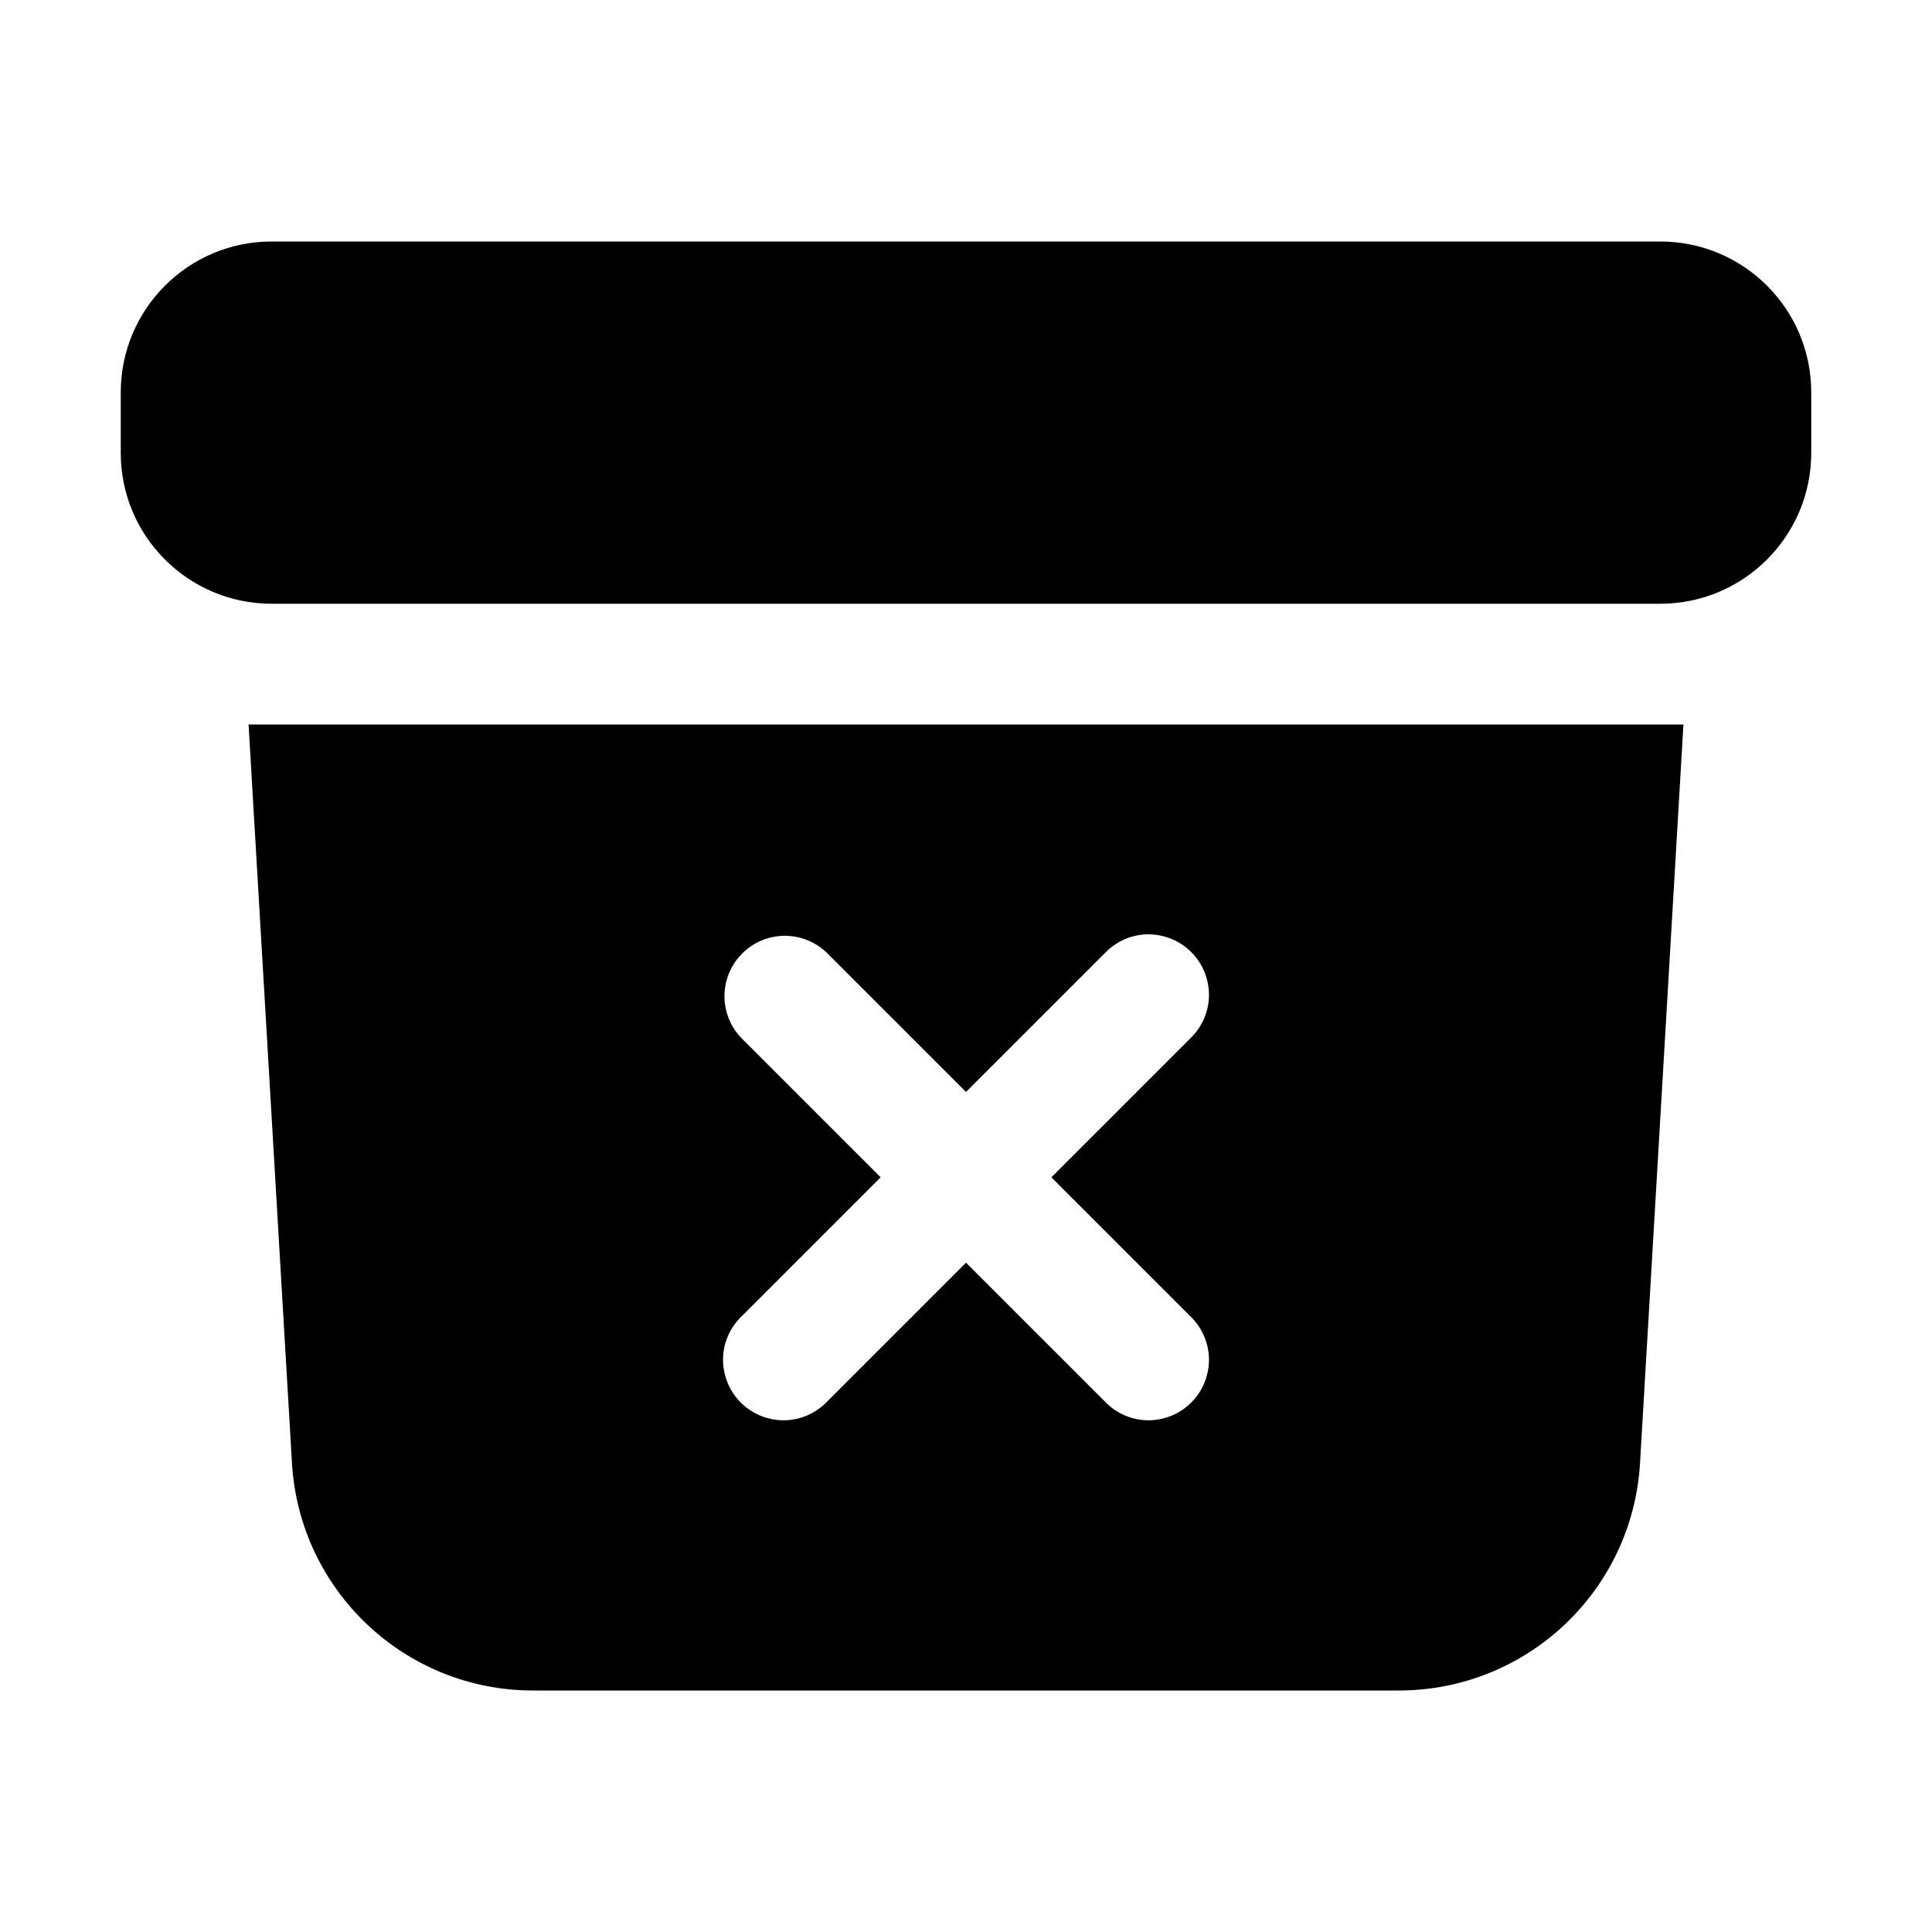 <?xml version="1.0" encoding="UTF-8"?>
<svg xmlns="http://www.w3.org/2000/svg" xmlns:xlink="http://www.w3.org/1999/xlink" width="32" height="32" viewBox="0 0 32 32" version="1.1">
<g id="surface1">
<path style=" stroke:none;fill-rule:nonzero;fill:rgb(0%,0%,0%);fill-opacity:1;" d="M 4.5 4 C 3.117 4 2 5.121 2 6.5 L 2 7.5 C 2 8.883 3.121 10 4.5 10 L 27.5 10 C 28.879 10 30 8.879 30 7.5 L 30 6.5 C 30 5.117 28.879 4 27.5 4 Z M 4.5 4 "/>
<path style=" stroke:none;fill-rule:evenodd;fill:rgb(0%,0%,0%);fill-opacity:1;" d="M 4.117 12 L 4.836 24.234 C 4.961 26.348 6.711 28 8.828 28 L 23.168 28 C 25.289 28 27.039 26.348 27.164 24.234 L 27.883 12 Z M 12.293 15.793 C 12.684 15.402 13.316 15.402 13.707 15.793 L 16 18.086 L 18.293 15.793 C 18.543 15.527 18.918 15.414 19.273 15.508 C 19.625 15.598 19.902 15.875 19.992 16.227 C 20.086 16.582 19.973 16.957 19.707 17.207 L 17.414 19.5 L 19.707 21.793 C 19.973 22.043 20.086 22.418 19.992 22.773 C 19.902 23.125 19.625 23.402 19.273 23.492 C 18.918 23.586 18.543 23.473 18.293 23.207 L 16 20.914 L 13.707 23.207 C 13.457 23.473 13.082 23.586 12.727 23.492 C 12.375 23.402 12.098 23.125 12.008 22.773 C 11.914 22.418 12.027 22.043 12.293 21.793 L 14.586 19.5 L 12.293 17.207 C 11.902 16.816 11.902 16.184 12.293 15.793 "/>
</g>
</svg>
